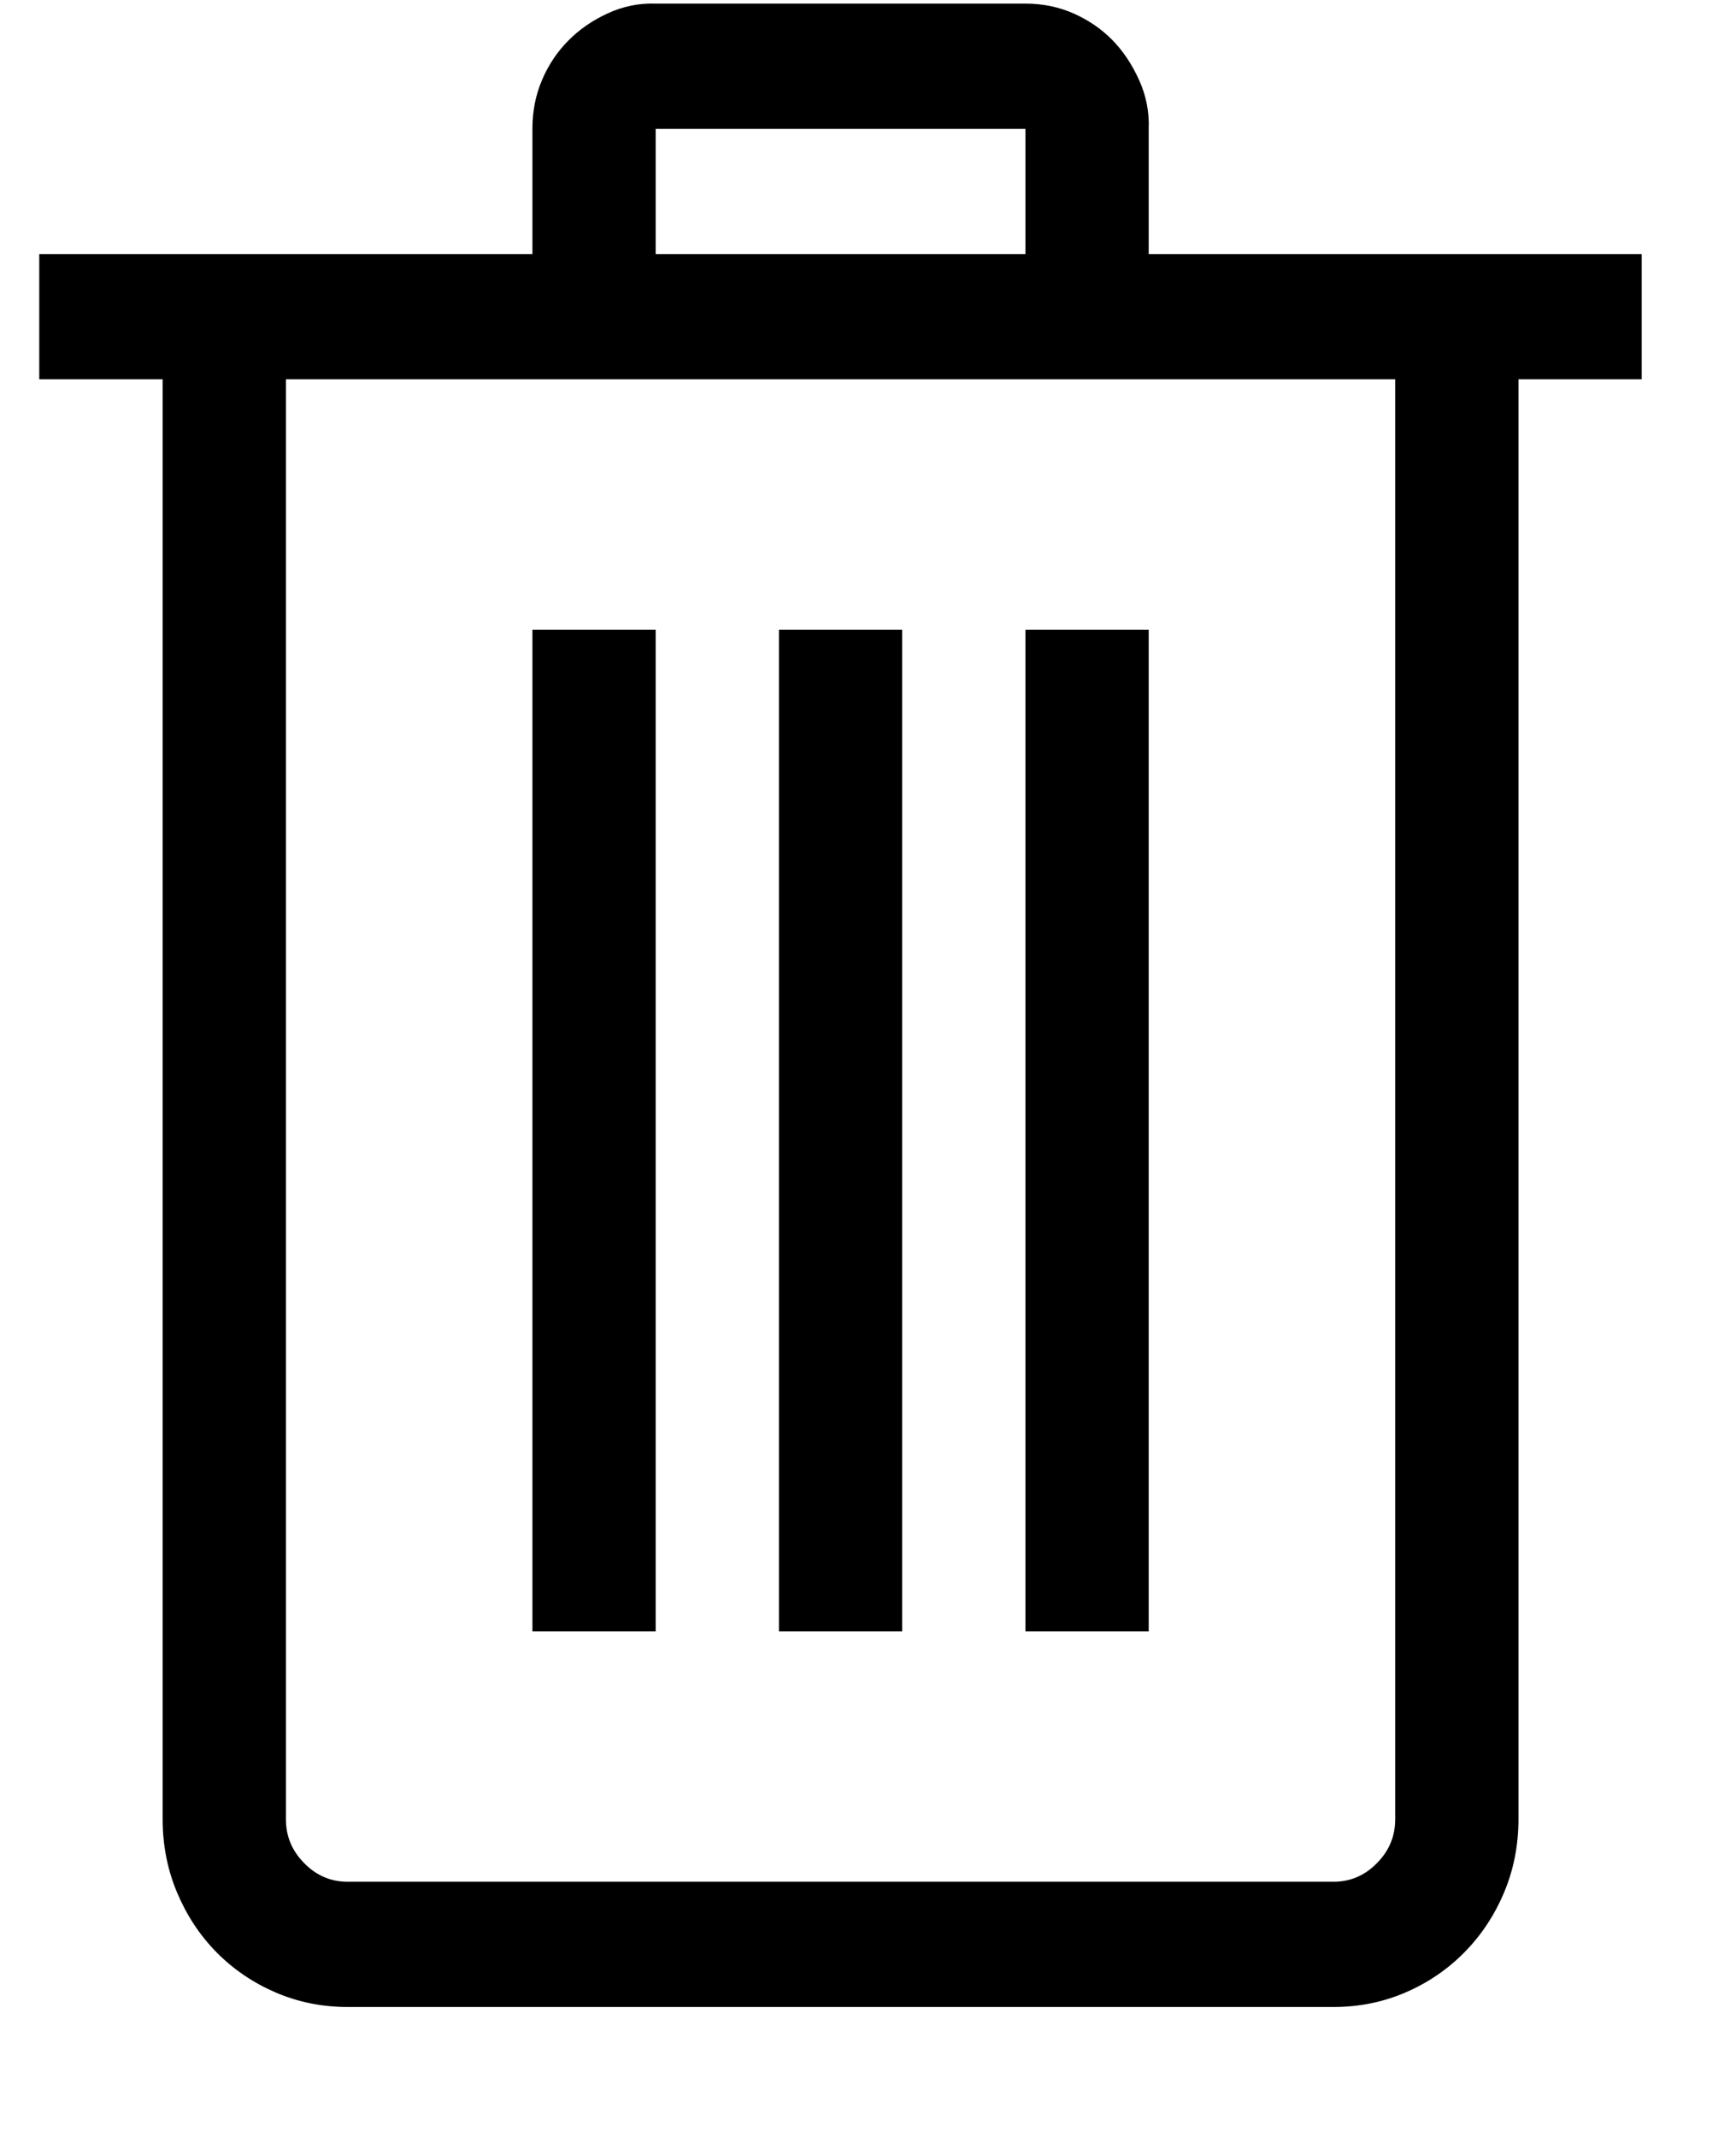<svg width="13" height="16" viewBox="0 0 13 16" fill="none" xmlns="http://www.w3.org/2000/svg">
<path d="M12.294 2.84H11.371V13.621C11.371 13.816 11.335 13.999 11.263 14.17C11.191 14.341 11.092 14.49 10.967 14.617C10.842 14.744 10.696 14.844 10.528 14.917C10.359 14.99 10.179 15.027 9.987 15.027H2.602C2.41 15.027 2.23 14.99 2.061 14.917C1.893 14.844 1.746 14.744 1.621 14.617C1.496 14.49 1.398 14.341 1.326 14.17C1.254 13.999 1.218 13.816 1.218 13.621V2.84H0.294V1.902H3.987V0.965C3.987 0.833 4.011 0.711 4.059 0.599C4.107 0.486 4.172 0.389 4.254 0.306C4.335 0.223 4.434 0.154 4.549 0.101C4.665 0.047 4.785 0.023 4.91 0.027H7.679C7.809 0.027 7.929 0.052 8.04 0.101C8.15 0.15 8.246 0.215 8.328 0.298C8.41 0.381 8.477 0.482 8.53 0.599C8.583 0.716 8.607 0.838 8.602 0.965V1.902H12.294V2.84ZM4.91 1.902H7.679V0.965H4.91V1.902ZM10.448 2.84H2.141V13.621C2.141 13.748 2.186 13.857 2.278 13.95C2.369 14.043 2.477 14.089 2.602 14.089H9.987C10.112 14.089 10.22 14.043 10.311 13.95C10.403 13.857 10.448 13.748 10.448 13.621V2.84ZM4.91 12.214H3.987V4.715H4.91V12.214ZM6.756 12.214H5.833V4.715H6.756V12.214ZM8.602 12.214H7.679V4.715H8.602V12.214Z" fill="black"/>
</svg>
